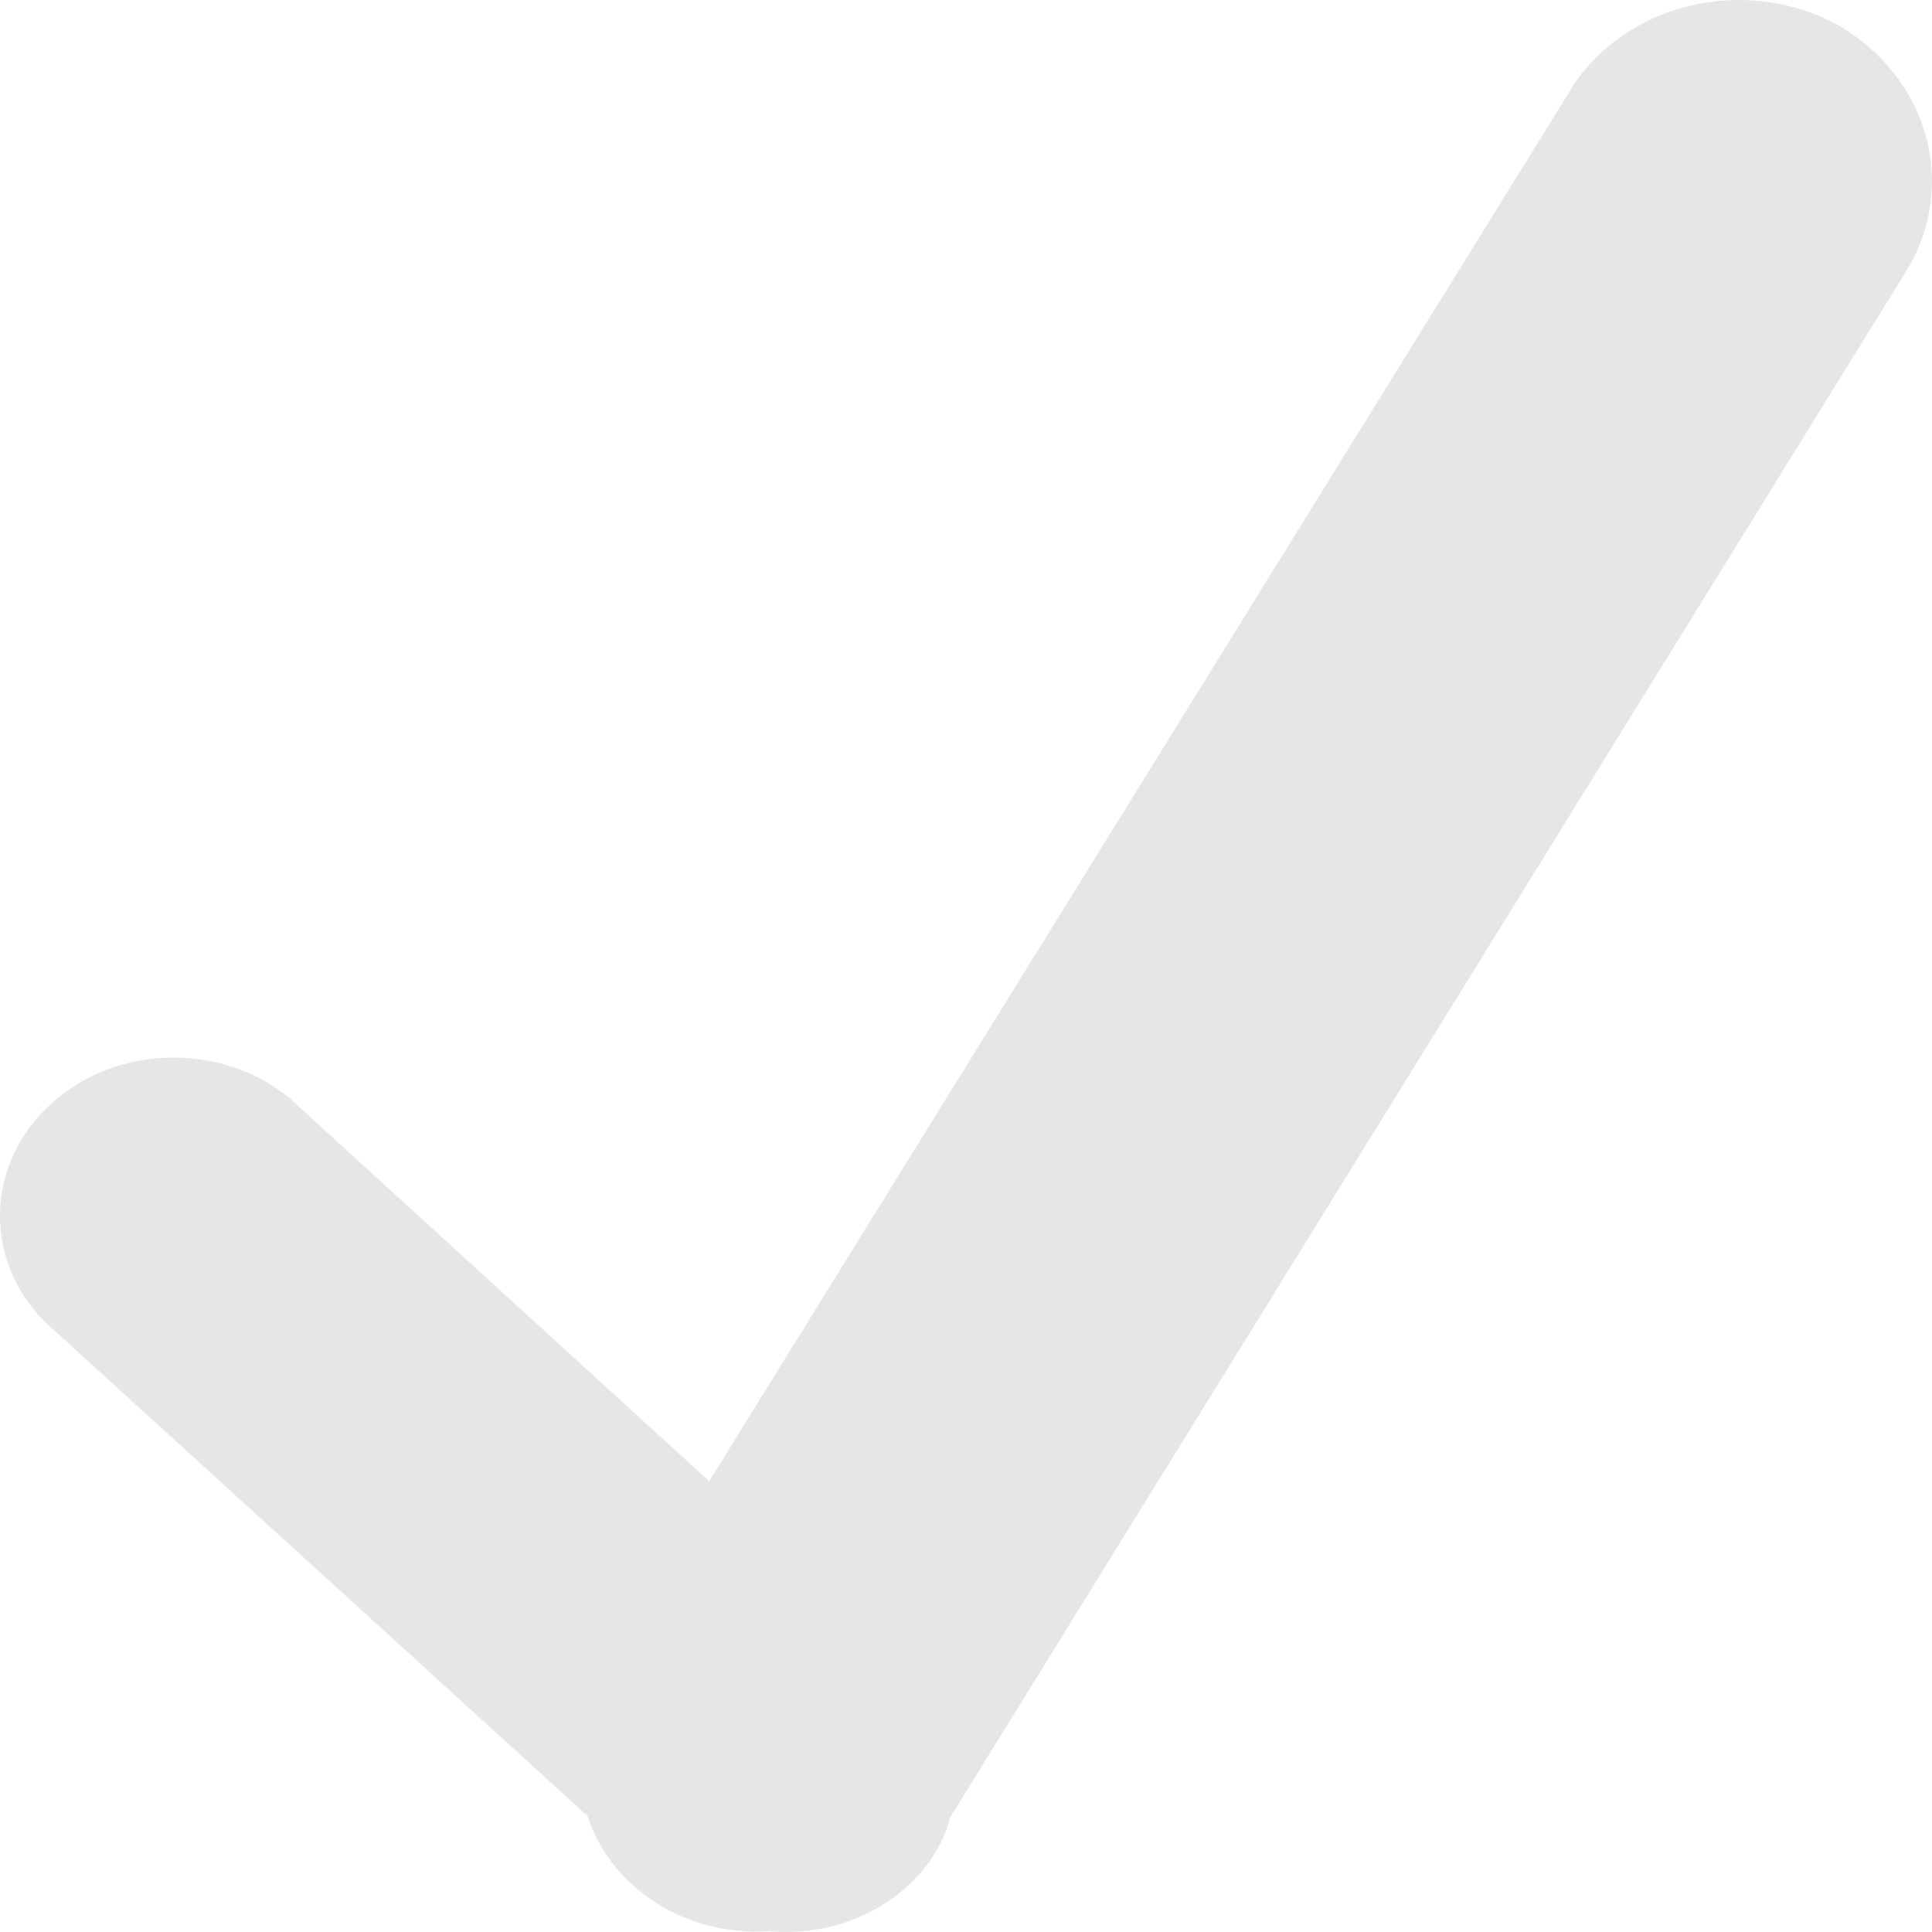 <?xml version="1.0" encoding="UTF-8"?>
<svg width="12px" height="12px" viewBox="0 0 12 12" version="1.1" xmlns="http://www.w3.org/2000/svg" xmlns:xlink="http://www.w3.org/1999/xlink">
    <!-- Generator: Sketch 44.1 (41455) - http://www.bohemiancoding.com/sketch -->
    <title>check</title>
    <desc>Created with Sketch.</desc>
    <defs></defs>
    <g id="template" stroke="none" stroke-width="1" fill="none" fill-rule="evenodd">
        <g id="page" transform="translate(-1184, -4456)" fill="#E6E6E6">
            <g id="banchmark" transform="translate(0, 4226)">
                <g id="table" transform="translate(475, 216)">
                    <g id="row1">
                        <g id="Group-23" transform="translate(709, 14)">
                            <path d="M5.903,11.286 C5.86,11.448 5.769,11.595 5.639,11.713 C5.413,11.92 5.096,12.024 4.776,11.995 C4.263,12.028 3.794,11.73 3.65,11.28 L0.272,8.204 C-0.107,7.815 -0.088,7.225 0.316,6.857 C0.719,6.489 1.366,6.471 1.793,6.816 L4.405,9.2 L9.749,0.568 C9.904,0.31 10.167,0.119 10.478,0.04 C10.789,-0.039 11.122,-0 11.402,0.148 C11.98,0.473 12.171,1.158 11.833,1.695 L5.903,11.286 Z" id="check"></path>
                        </g>
                    </g>
                </g>
            </g>
        </g>
    </g>
</svg>